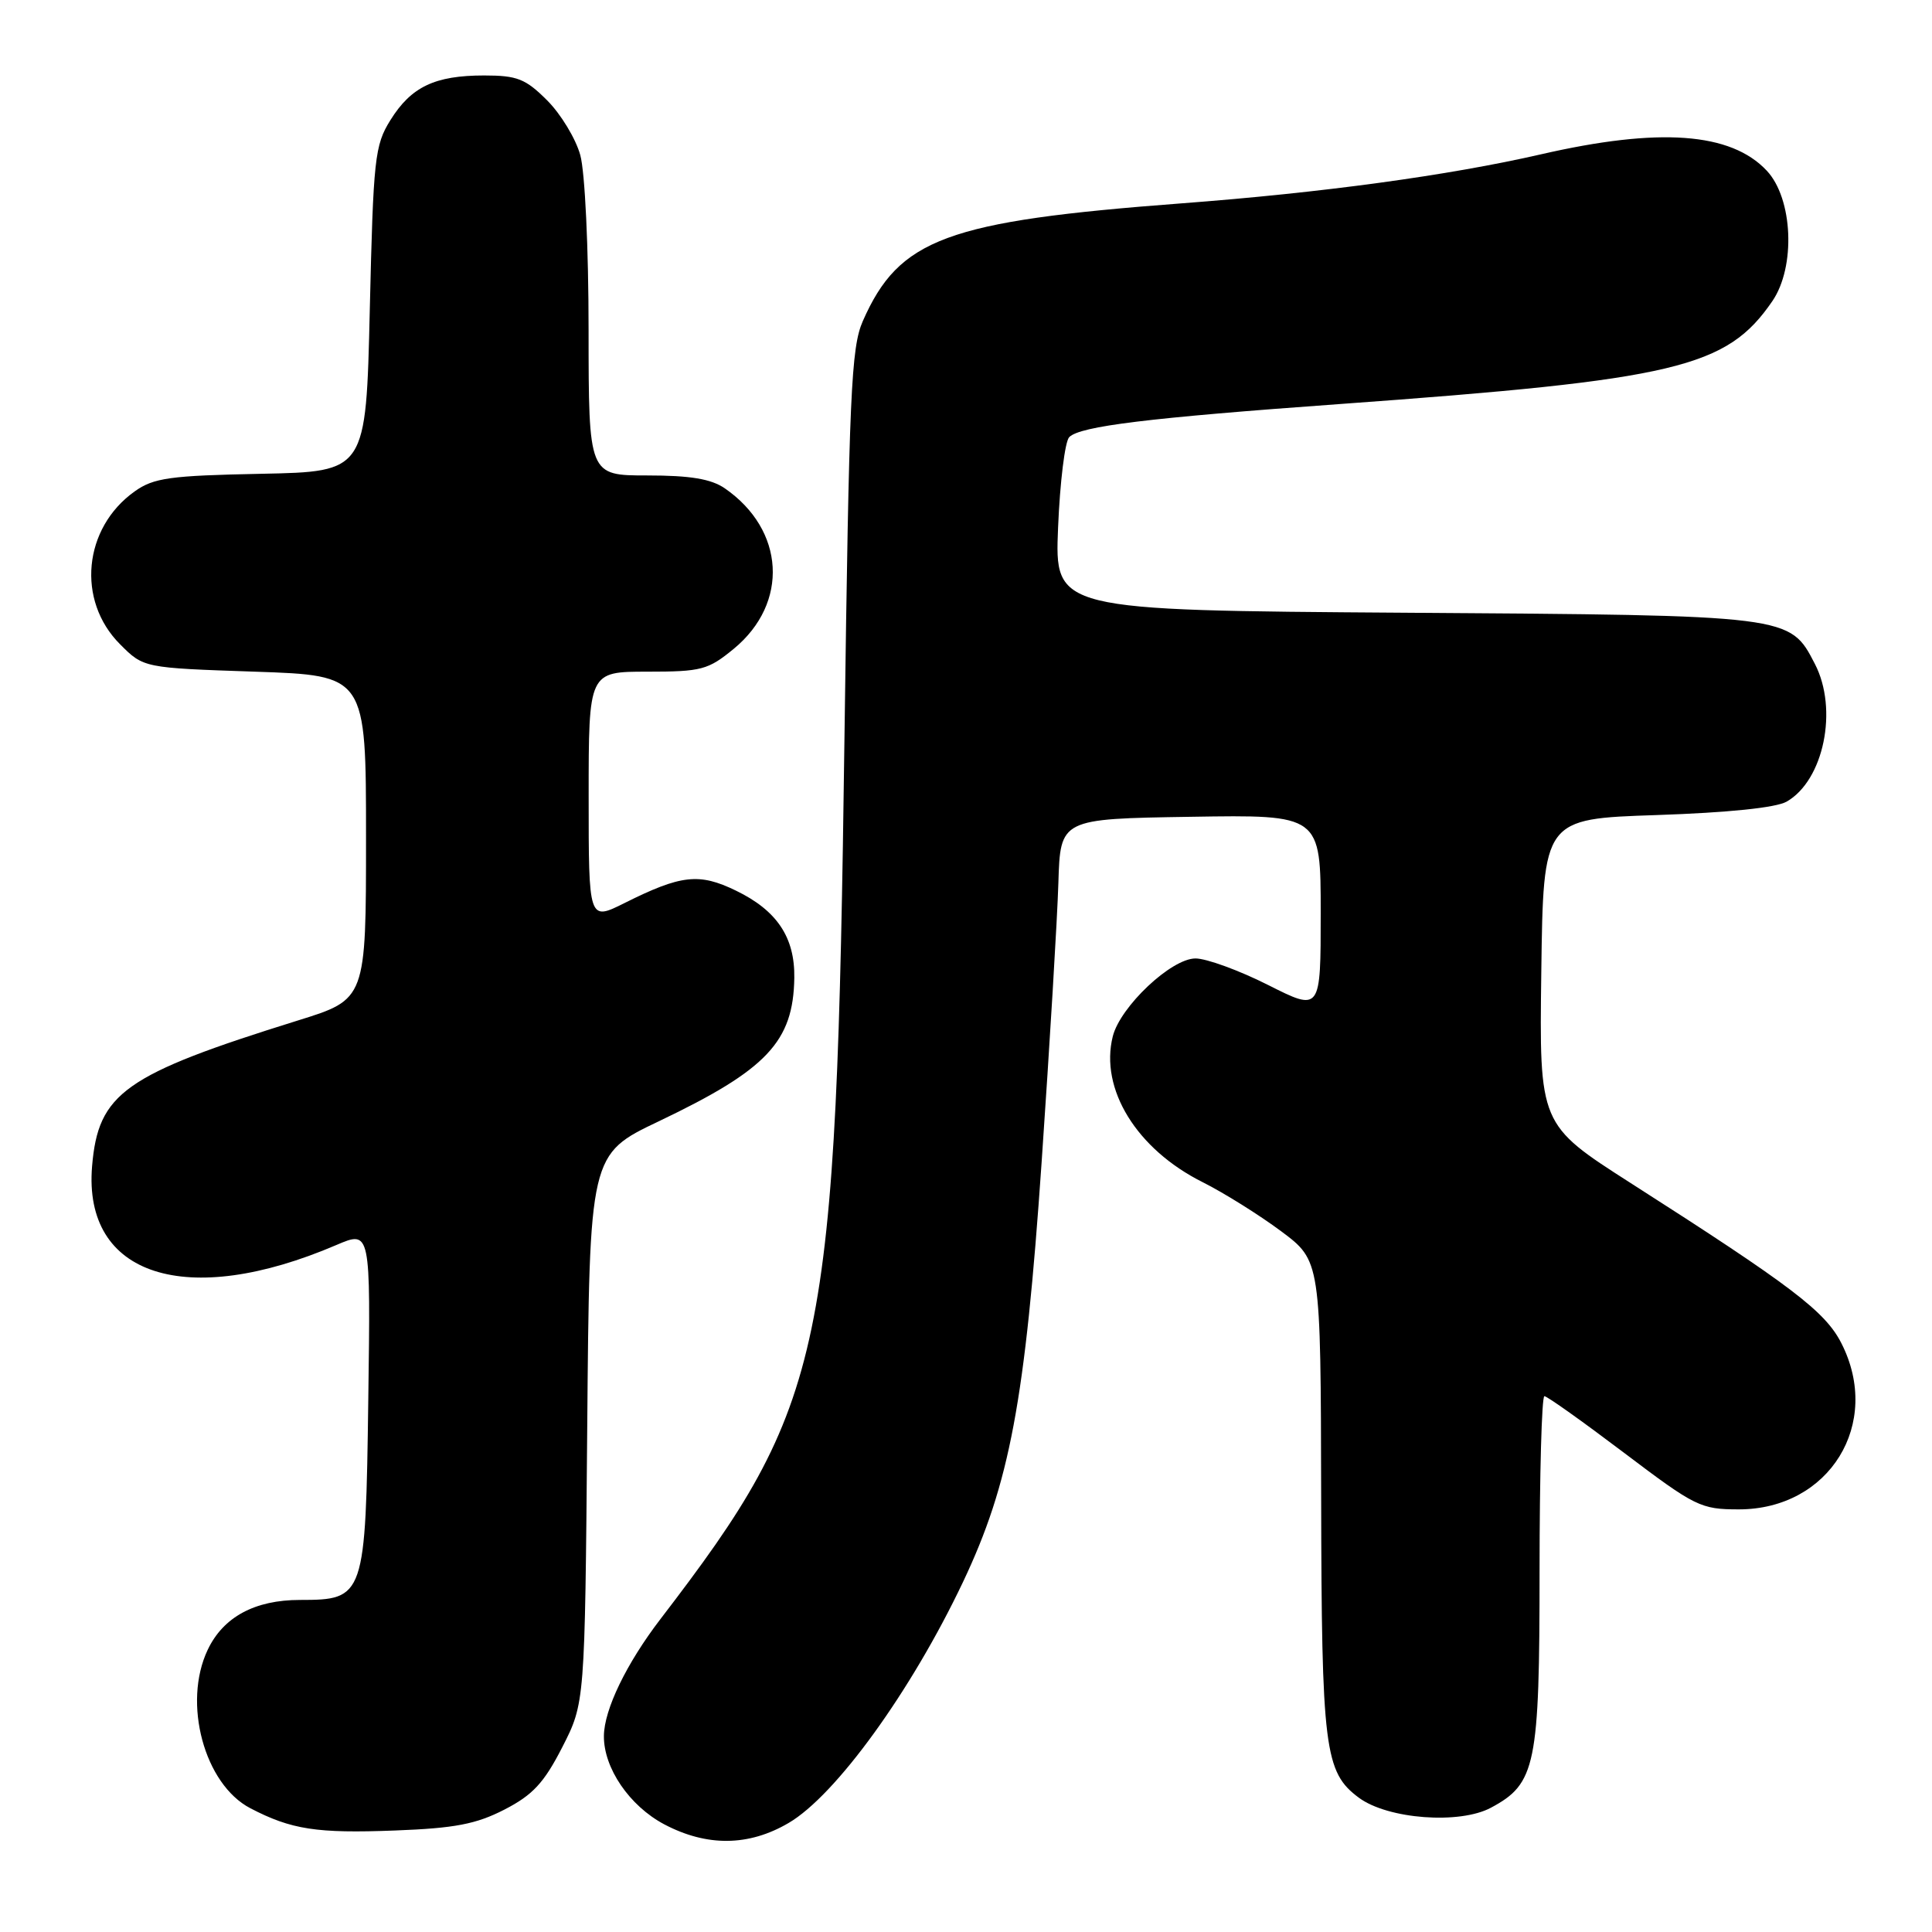 <?xml version="1.0" encoding="UTF-8" standalone="no"?>
<!DOCTYPE svg PUBLIC "-//W3C//DTD SVG 1.1//EN" "http://www.w3.org/Graphics/SVG/1.1/DTD/svg11.dtd" >
<svg xmlns="http://www.w3.org/2000/svg" xmlns:xlink="http://www.w3.org/1999/xlink" version="1.1" viewBox="0 0 256 256">
 <g >
 <path fill="currentColor"
d=" M 104.50 241.55 C 110.75 237.89 120.73 224.10 127.60 209.63 C 133.79 196.58 135.84 185.66 138.02 154.01 C 139.10 138.33 140.10 121.67 140.24 117.00 C 140.50 108.50 140.50 108.50 157.75 108.23 C 175.00 107.95 175.00 107.95 175.00 120.99 C 175.00 134.03 175.00 134.03 168.02 130.51 C 164.19 128.58 159.86 127.00 158.41 127.00 C 155.20 127.00 148.45 133.37 147.45 137.32 C 145.70 144.30 150.61 152.27 159.35 156.64 C 162.18 158.06 166.86 160.99 169.75 163.14 C 175.00 167.06 175.00 167.06 175.06 198.28 C 175.12 231.75 175.50 234.83 180.06 238.21 C 183.90 241.05 193.42 241.77 197.58 239.52 C 203.51 236.34 204.00 233.92 204.00 208.10 C 204.00 195.39 204.29 185.00 204.64 185.00 C 205.00 185.00 209.74 188.38 215.19 192.50 C 224.63 199.64 225.35 200.00 230.40 200.00 C 242.41 200.00 249.42 188.63 243.99 177.98 C 241.84 173.76 237.44 170.42 216.07 156.76 C 203.96 149.01 203.96 149.01 204.23 128.76 C 204.50 108.50 204.50 108.50 219.50 108.00 C 228.98 107.68 235.32 107.03 236.74 106.22 C 241.66 103.41 243.60 93.99 240.48 87.97 C 237.14 81.51 237.35 81.53 186.12 81.19 C 139.75 80.87 139.75 80.87 140.20 69.91 C 140.45 63.88 141.11 58.49 141.68 57.92 C 143.13 56.47 152.13 55.37 177.50 53.54 C 222.15 50.31 228.79 48.73 234.84 39.91 C 237.96 35.36 237.58 26.31 234.10 22.61 C 229.34 17.54 219.85 16.85 204.18 20.45 C 191.91 23.26 175.18 25.54 156.50 26.95 C 125.43 29.30 119.14 31.62 114.33 42.54 C 112.78 46.07 112.51 52.09 111.90 97.50 C 110.81 179.47 109.47 185.89 87.51 214.54 C 83.01 220.41 80.05 226.52 80.02 230.02 C 79.98 234.27 83.41 239.29 88.01 241.73 C 93.66 244.71 99.21 244.66 104.50 241.55 Z  M 66.84 239.78 C 70.59 237.85 72.08 236.25 74.50 231.52 C 77.50 225.65 77.50 225.65 77.81 189.30 C 78.11 152.95 78.11 152.95 87.31 148.57 C 101.62 141.74 105.12 138.04 105.25 129.57 C 105.33 124.20 102.95 120.64 97.51 118.01 C 92.63 115.64 90.25 115.91 82.75 119.66 C 78.00 122.03 78.00 122.03 78.00 105.52 C 78.00 89.00 78.00 89.00 85.77 89.00 C 92.96 89.00 93.82 88.77 97.24 85.96 C 104.57 79.91 104.02 70.21 96.03 64.70 C 94.22 63.46 91.47 63.00 85.78 63.00 C 78.00 63.00 78.00 63.00 77.99 43.75 C 77.99 32.86 77.51 22.78 76.89 20.55 C 76.29 18.37 74.31 15.11 72.50 13.30 C 69.64 10.44 68.53 10.00 64.15 10.00 C 57.62 10.00 54.48 11.50 51.73 15.92 C 49.65 19.25 49.47 20.99 49.00 41.00 C 48.50 62.50 48.50 62.50 34.61 62.78 C 22.49 63.02 20.36 63.32 17.85 65.11 C 11.03 69.96 10.11 79.57 15.91 85.37 C 19.03 88.50 19.03 88.50 33.77 89.00 C 48.50 89.50 48.50 89.50 48.50 110.95 C 48.50 132.41 48.50 132.41 39.50 135.21 C 16.46 142.39 13.01 144.83 12.20 154.55 C 11.00 169.08 24.69 173.49 44.57 164.97 C 49.11 163.03 49.11 163.03 48.80 185.41 C 48.45 211.63 48.32 212.00 39.75 212.00 C 33.76 212.00 29.58 214.26 27.52 218.61 C 24.17 225.66 27.07 236.42 33.17 239.60 C 38.60 242.43 41.97 242.95 52.34 242.55 C 60.27 242.25 63.08 241.71 66.84 239.78 Z "/>
</g>
</svg>